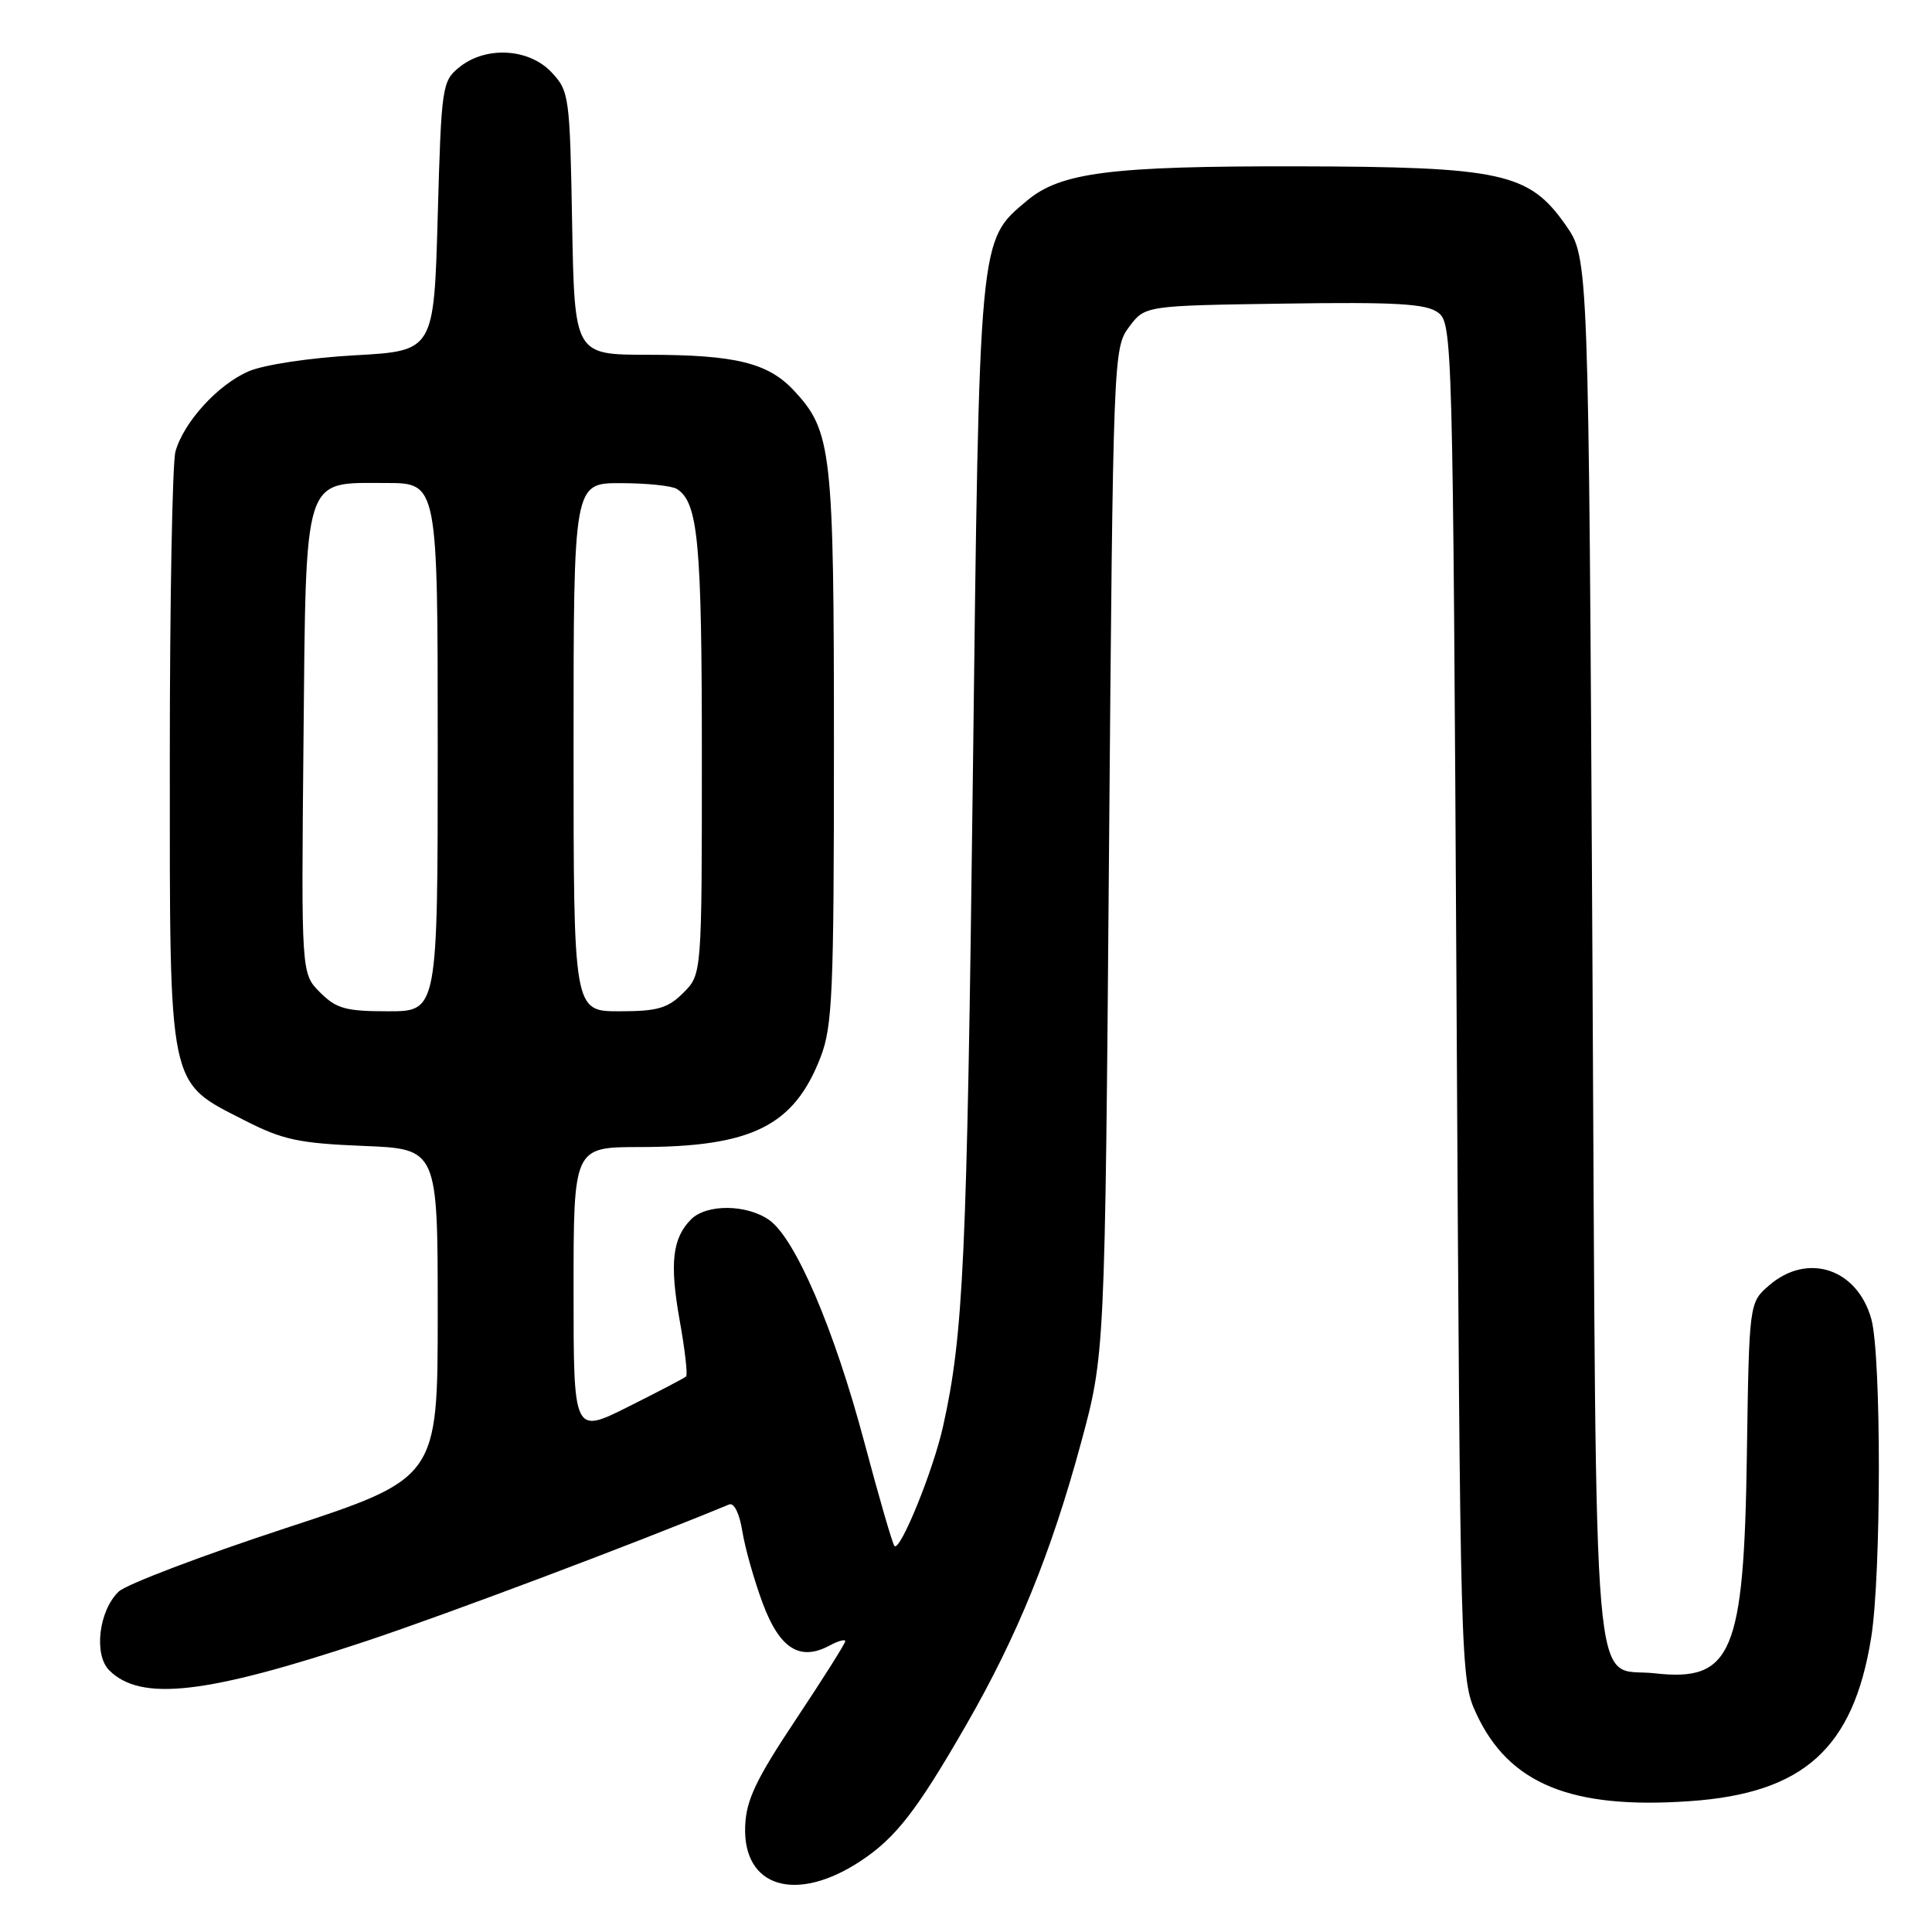 <?xml version="1.0" encoding="UTF-8" standalone="no"?>
<!DOCTYPE svg PUBLIC "-//W3C//DTD SVG 1.1//EN" "http://www.w3.org/Graphics/SVG/1.1/DTD/svg11.dtd" >
<svg xmlns="http://www.w3.org/2000/svg" xmlns:xlink="http://www.w3.org/1999/xlink" version="1.1" viewBox="0 0 256 256">
 <g >
 <path fill="currentColor"
d=" M 114.06 246.58 C 118.71 243.50 121.49 239.92 128.06 228.50 C 134.78 216.82 139.30 205.72 143.21 191.29 C 146.41 179.50 146.41 179.50 146.95 112.82 C 147.49 47.00 147.53 46.11 149.61 43.32 C 151.71 40.50 151.71 40.50 170.14 40.23 C 184.92 40.01 188.95 40.24 190.53 41.40 C 192.46 42.81 192.51 44.74 193.00 132.67 C 193.49 221.25 193.53 222.56 195.60 227.03 C 199.92 236.38 208.18 239.77 223.94 238.66 C 239.00 237.61 245.58 231.67 247.94 217.00 C 249.29 208.63 249.30 179.62 247.96 174.78 C 246.10 168.10 239.53 165.92 234.44 170.30 C 231.77 172.60 231.77 172.60 231.47 192.71 C 231.09 219.13 229.51 222.88 219.25 221.72 C 210.83 220.78 211.56 229.27 211.00 126.05 C 210.50 34.17 210.50 34.17 207.47 29.84 C 202.61 22.88 199.02 22.10 171.80 22.04 C 147.18 22.00 140.53 22.84 136.08 26.59 C 129.67 31.98 129.78 30.82 128.90 103.50 C 128.12 166.92 127.67 176.86 124.96 189.00 C 123.67 194.83 119.28 205.62 118.52 204.85 C 118.27 204.61 116.48 198.44 114.54 191.15 C 110.54 176.11 105.39 164.09 101.91 161.65 C 98.93 159.56 93.62 159.52 91.57 161.57 C 89.09 164.06 88.71 167.40 90.06 174.96 C 90.76 178.84 91.14 182.18 90.91 182.39 C 90.69 182.60 87.24 184.40 83.25 186.40 C 76.00 190.03 76.00 190.03 76.00 171.01 C 76.00 152.00 76.00 152.00 84.75 151.99 C 99.61 151.98 105.21 149.20 108.73 140.08 C 110.31 136.00 110.50 131.51 110.50 99.00 C 110.50 59.61 110.22 57.14 105.19 51.74 C 101.76 48.07 97.42 47.01 85.81 47.01 C 76.13 47.00 76.13 47.00 75.81 29.58 C 75.51 12.72 75.42 12.07 73.08 9.58 C 70.08 6.39 64.37 6.07 60.86 8.91 C 58.58 10.76 58.48 11.40 58.00 28.66 C 57.50 46.50 57.50 46.50 47.00 47.08 C 41.07 47.41 34.96 48.33 32.95 49.20 C 28.88 50.95 24.34 55.93 23.25 59.83 C 22.84 61.30 22.50 79.60 22.50 100.50 C 22.50 144.76 22.18 143.23 32.42 148.46 C 37.45 151.03 39.58 151.49 48.12 151.84 C 58.00 152.23 58.00 152.23 58.00 174.05 C 58.00 195.88 58.00 195.88 37.75 202.52 C 26.61 206.18 16.70 209.95 15.72 210.90 C 13.09 213.43 12.40 219.25 14.47 221.32 C 18.65 225.50 27.33 224.51 48.60 217.43 C 59.33 213.85 84.02 204.56 96.61 199.35 C 97.27 199.08 97.99 200.54 98.37 202.94 C 98.73 205.16 99.95 209.46 101.08 212.49 C 103.32 218.46 105.99 220.15 109.91 218.05 C 111.06 217.43 112.00 217.17 112.00 217.47 C 112.00 217.77 109.05 222.44 105.45 227.85 C 100.18 235.77 98.87 238.51 98.74 241.96 C 98.41 250.11 105.50 252.24 114.06 246.58 Z  M 42.41 131.50 C 39.92 129.01 39.92 129.01 40.21 98.61 C 40.56 62.46 40.07 64.00 51.15 64.00 C 58.00 64.00 58.00 64.00 58.00 99.00 C 58.00 134.00 58.00 134.00 51.45 134.00 C 45.81 134.00 44.57 133.66 42.41 131.50 Z  M 76.00 99.00 C 76.00 64.00 76.00 64.00 82.25 64.02 C 85.69 64.02 89.03 64.37 89.69 64.79 C 92.51 66.58 93.00 71.79 93.00 100.11 C 93.00 129.09 93.00 129.09 90.55 131.55 C 88.48 133.61 87.13 134.00 82.05 134.00 C 76.00 134.00 76.00 134.00 76.00 99.00 Z "/>
</g>
</svg>